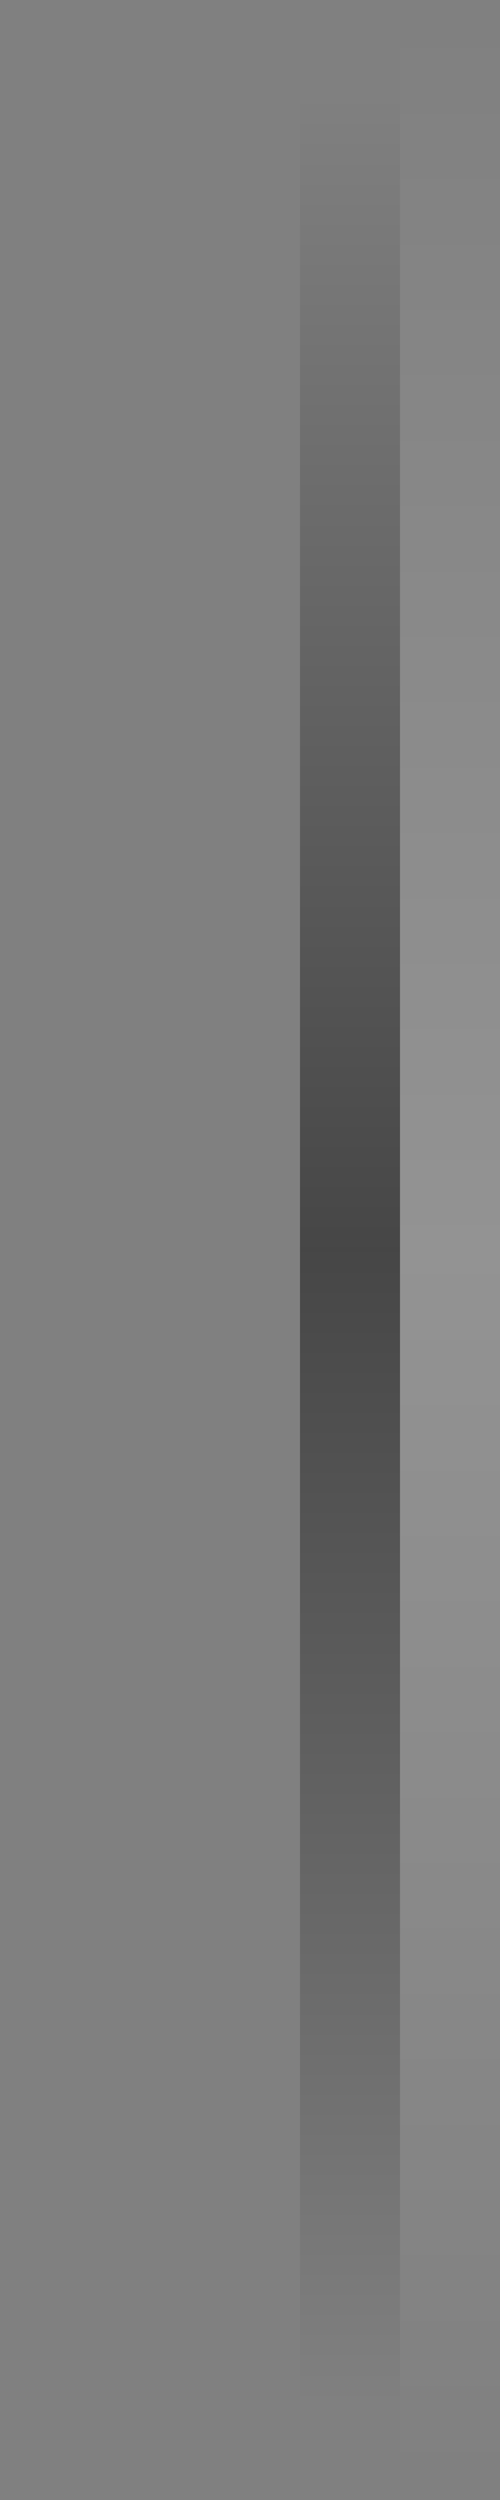 <?xml version="1.0" encoding="UTF-8" standalone="no"?>
<!-- Created with Inkscape (http://www.inkscape.org/) -->

<svg
   xmlns:dc="http://purl.org/dc/elements/1.1/"
   xmlns:cc="http://creativecommons.org/ns#"
   xmlns:rdf="http://www.w3.org/1999/02/22-rdf-syntax-ns#"
   xmlns:svg="http://www.w3.org/2000/svg"
   xmlns="http://www.w3.org/2000/svg"
   xmlns:xlink="http://www.w3.org/1999/xlink"
   xmlns:sodipodi="http://sodipodi.sourceforge.net/DTD/sodipodi-0.dtd"
   xmlns:inkscape="http://www.inkscape.org/namespaces/inkscape"
   id="svg2"
   version="1.1"
   inkscape:version="0.48.4 r9939"
   width="5"
   height="25"
   sodipodi:docname="header-separator.svg">
  <rect width="100%" height="100%" fill="#808080" stroke="none"/>
  <defs
     id="defs6">
    <linearGradient
       id="linearGradient3771">
      <stop
         style="stop-color:#000000;stop-opacity:0;"
         offset="0"
         id="stop3773" />
      <stop
         id="stop3779"
         offset="0.5"
         style="stop-color:#000000;stop-opacity:1;" />
      <stop
         style="stop-color:#000000;stop-opacity:0;"
         offset="1"
         id="stop3775" />
    </linearGradient>
    <linearGradient
       id="linearGradient3759">
      <stop
         style="stop-color:#ffffff;stop-opacity:0;"
         offset="0"
         id="stop3761" />
      <stop
         id="stop3767"
         offset="0.5"
         style="stop-color:#ffffff;stop-opacity:1;" />
      <stop
         style="stop-color:#ffffff;stop-opacity:0;"
         offset="1"
         id="stop3763" />
    </linearGradient>
    <linearGradient
       inkscape:collect="always"
       xlink:href="#linearGradient3759"
       id="linearGradient3765"
       x1="6"
       y1="25"
       x2="6"
       y2="0"
       gradientUnits="userSpaceOnUse"
       gradientTransform="translate(-1,0)" />
    <linearGradient
       inkscape:collect="always"
       xlink:href="#linearGradient3771"
       id="linearGradient3777"
       x1="3"
       y1="24"
       x2="3"
       y2="1"
       gradientUnits="userSpaceOnUse"
       gradientTransform="translate(1,0)" />
  </defs>
  <sodipodi:namedview
     pagecolor="#d6d6d6"
     bordercolor="#666666"
     borderopacity="1"
     objecttolerance="10"
     gridtolerance="10"
     guidetolerance="10"
     inkscape:pageopacity="0.3254902"
     inkscape:pageshadow="2"
     inkscape:window-width="815"
     inkscape:window-height="419"
     id="namedview4"
     showgrid="true"
     inkscape:snap-bbox="true"
     inkscape:zoom="18.88"
     inkscape:cx="3.5940709"
     inkscape:cy="12.005929"
     inkscape:window-x="335"
     inkscape:window-y="191"
     inkscape:window-maximized="0"
     inkscape:current-layer="svg2">
    <inkscape:grid
       type="xygrid"
       id="grid2987"
       empspacing="5"
       visible="true"
       enabled="true"
       snapvisiblegridlinesonly="true" />
  </sodipodi:namedview>
  <rect
     style="fill:url(#linearGradient3765);fill-opacity:1;stroke:#000000;stroke-width:0;stroke-linejoin:round;stroke-miterlimit:4;stroke-opacity:1;stroke-dasharray:none;stroke-dashoffset:0;opacity:0.15"
     id="rect2989"
     width="1"
     height="25"
     x="4"
     y="0"
     rx="1"
     ry="0" />
  <rect
     style="opacity:0.45;fill:url(#linearGradient3777);fill-opacity:1;stroke:#000000;stroke-width:0;stroke-linejoin:round;stroke-miterlimit:4;stroke-opacity:1;stroke-dasharray:none;stroke-dashoffset:0"
     id="rect3769"
     width="1"
     height="25"
     x="3"
     y="0"
     rx="1"
     ry="0" />
</svg>
